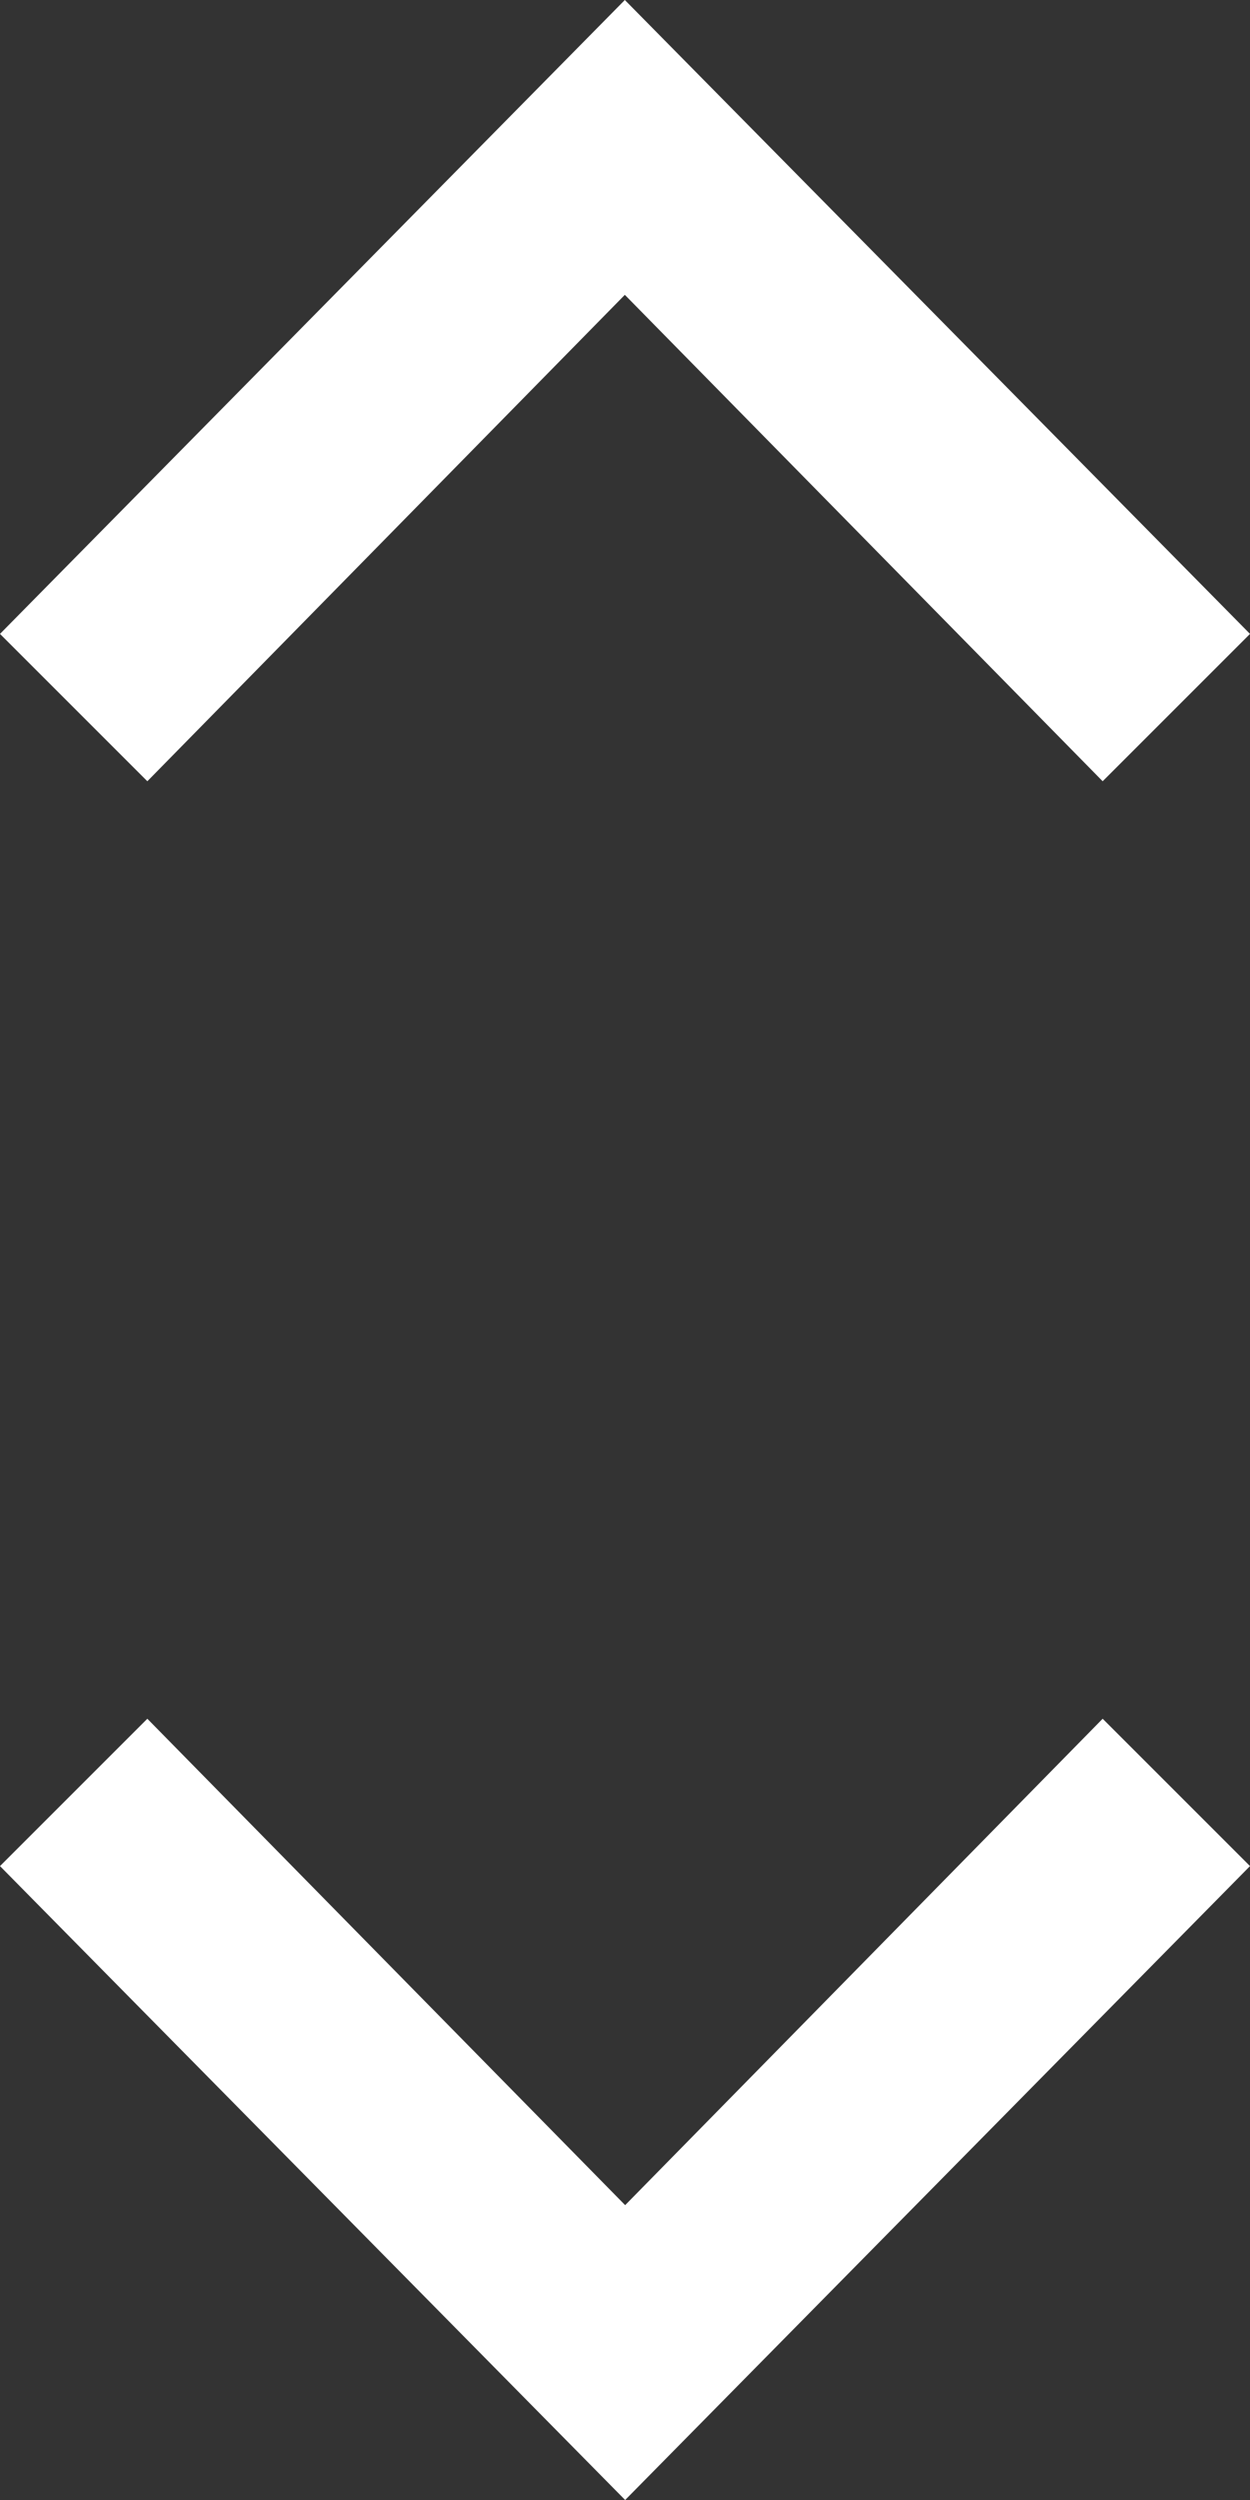 <svg width="8" height="16" viewBox="0 0 8 16" fill="none" xmlns="http://www.w3.org/2000/svg">
    <rect x="0" y="0" width="8" height="16" fill="#333333" stroke="none"/>
    <path d="M8 4.057L7.057 5L3.999 1.887L0.943 5L8.24688e-08 4.057L3.999 -3.49808e-07L8 4.057Z"
        fill="white" />
    <path d="M0 11.943L0.943 11L4.001 14.113L7.057 11L8 11.943L4.001 16L0 11.943Z" fill="white" />
</svg>
